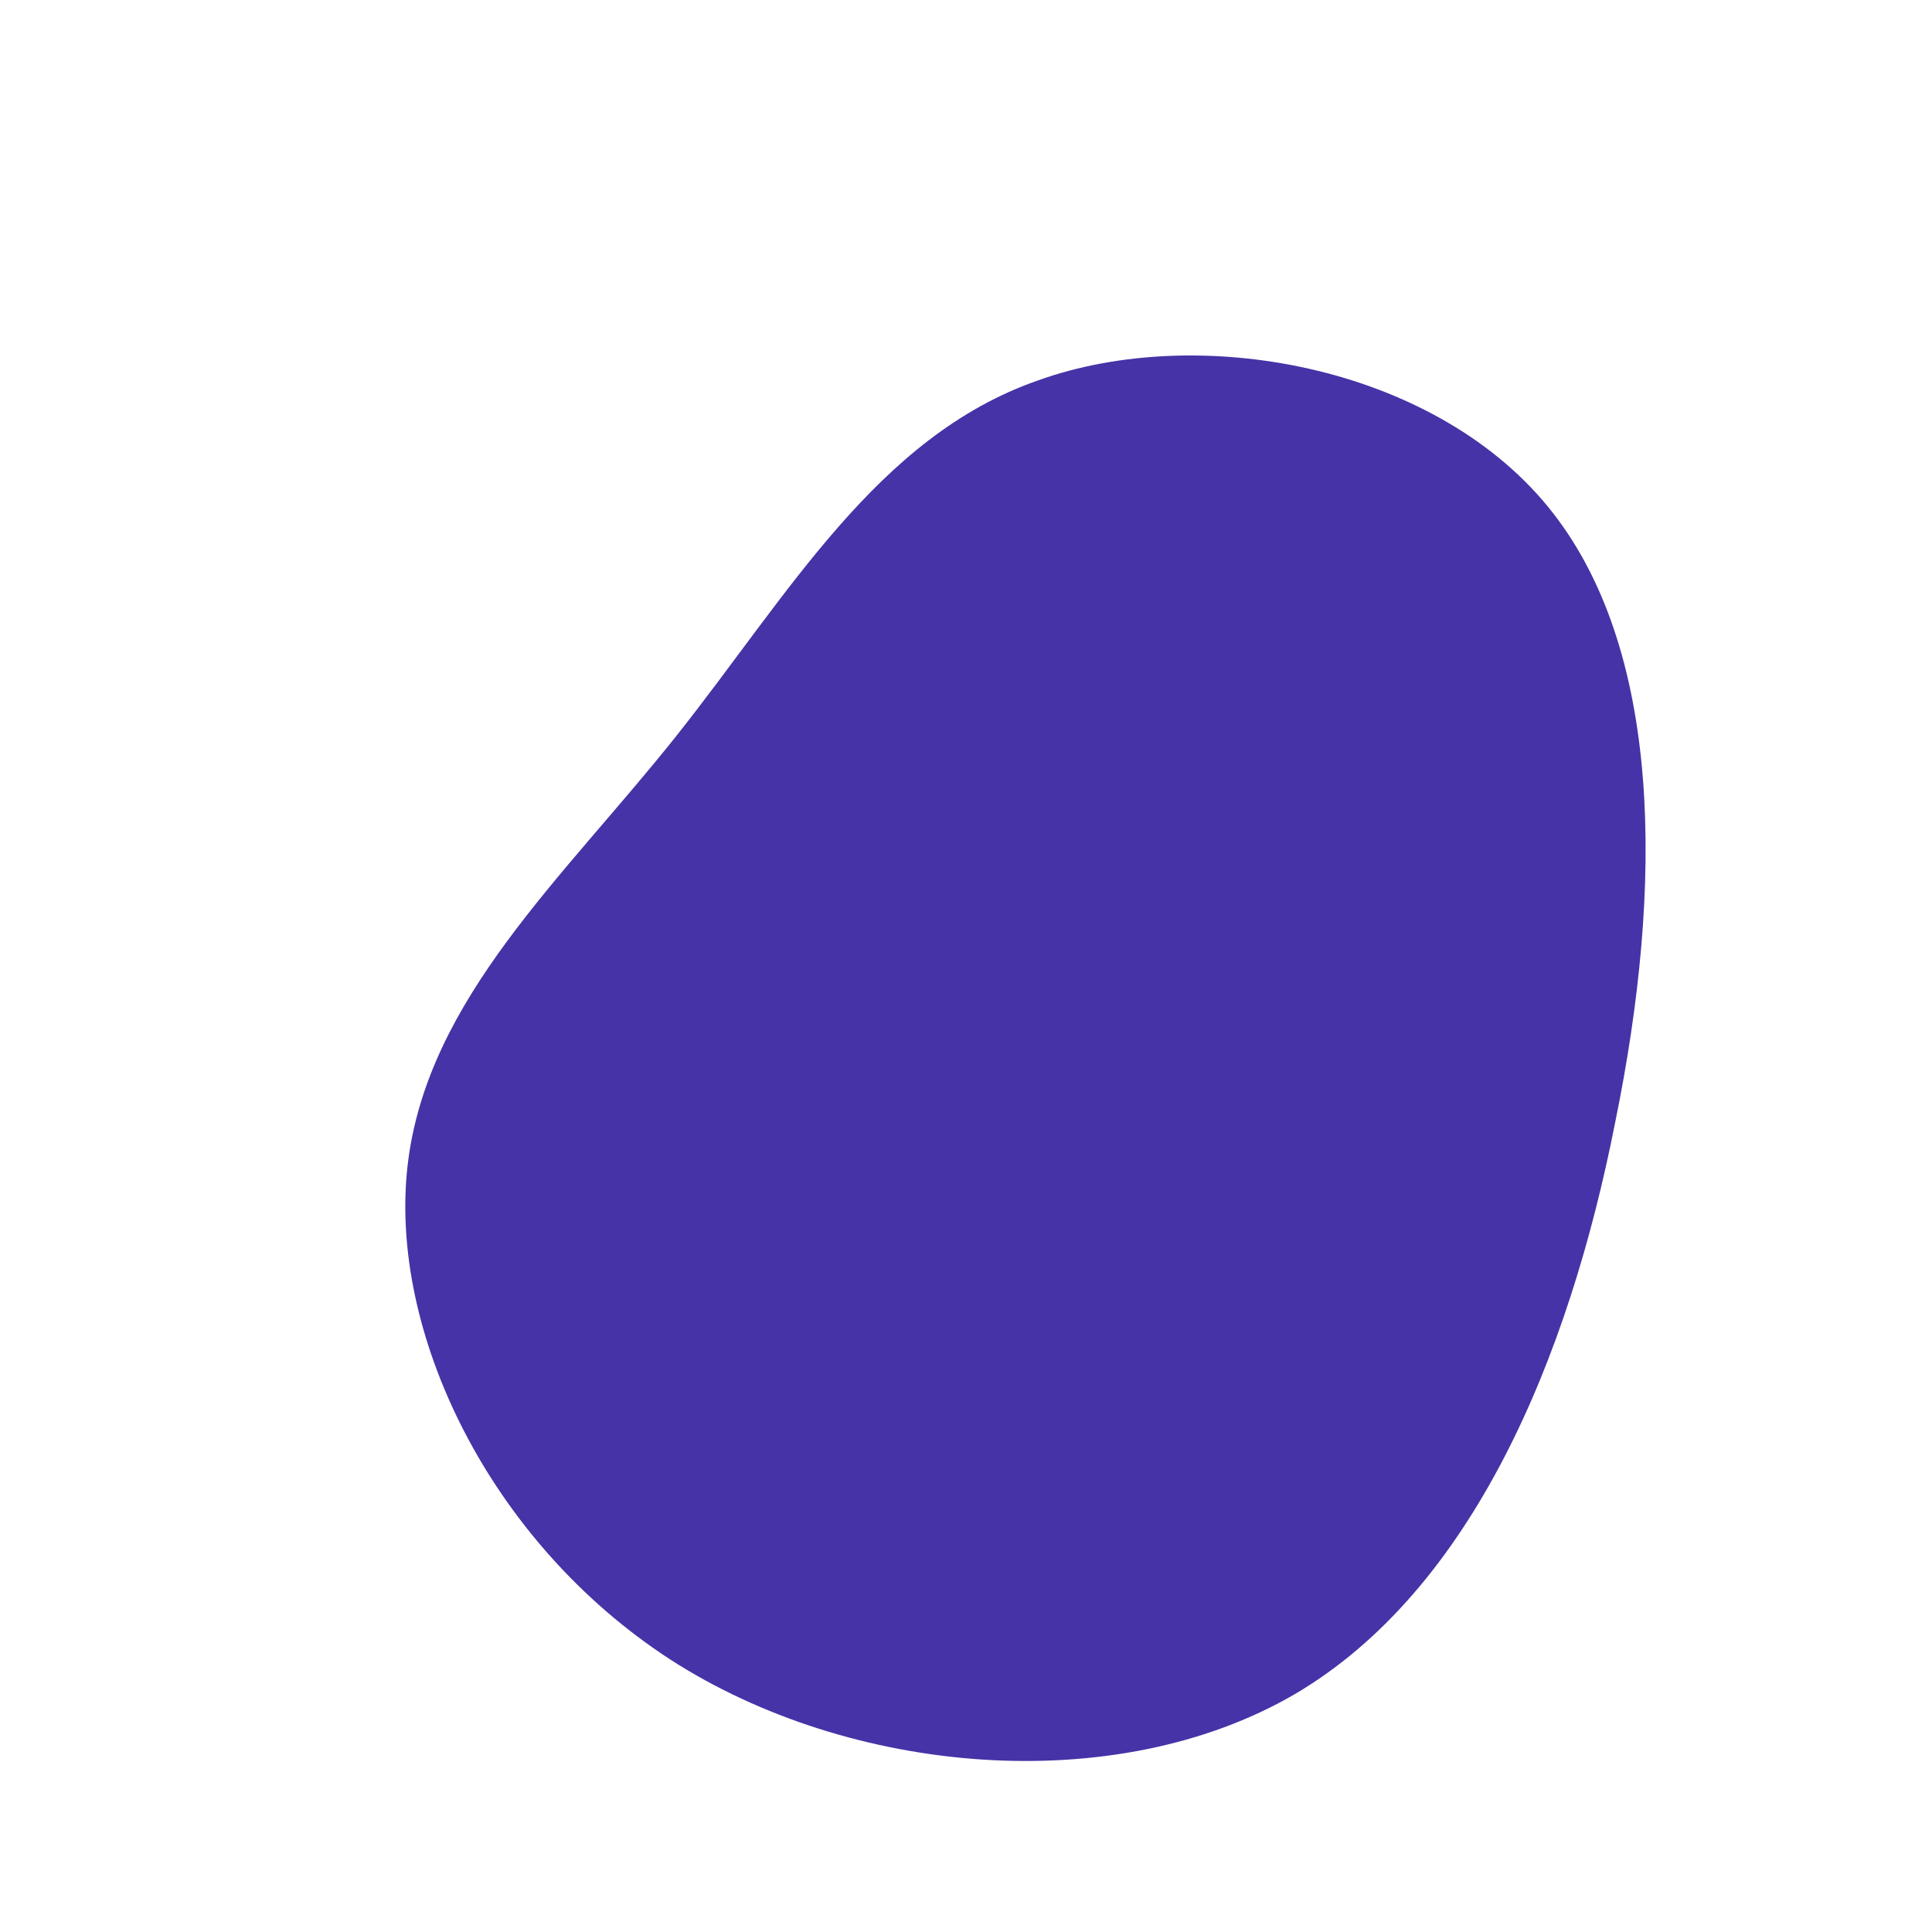 <!--?xml version="1.0" standalone="no"?-->
              <svg id="sw-js-blob-svg" viewBox="0 0 100 100" xmlns="http://www.w3.org/2000/svg" version="1.1">
                    <defs> 
                        <linearGradient id="sw-gradient" x1="0" x2="1" y1="1" y2="0">
                            <stop id="stop1" stop-color="rgba(70, 51, 167, 1)" offset="0%"></stop>
                            <stop id="stop2" stop-color="rgba(251, 168, 31, 1)" offset="100%"></stop>
                        </linearGradient>
                    </defs>
                <path fill="rgba(70, 51, 167, 1)" d="M30.1,-23.8C36.1,-16.5,36.1,-4.1,33.6,8.1C31.2,20.3,26.2,32.3,17,37.7C7.7,43.1,-6,41.9,-15.3,35.9C-24.7,29.8,-29.9,18.9,-28.9,10.3C-27.9,1.7,-20.8,-4.6,-15,-11.9C-9.2,-19.2,-4.6,-27.4,3.7,-30.3C12,-33.3,24.1,-31.1,30.1,-23.8Z" width="100%" height="100%" transform="translate(50 50)" stroke-width="0" style="transition: 0.3s;" stroke="url(#sw-gradient)"></path>
              </svg>